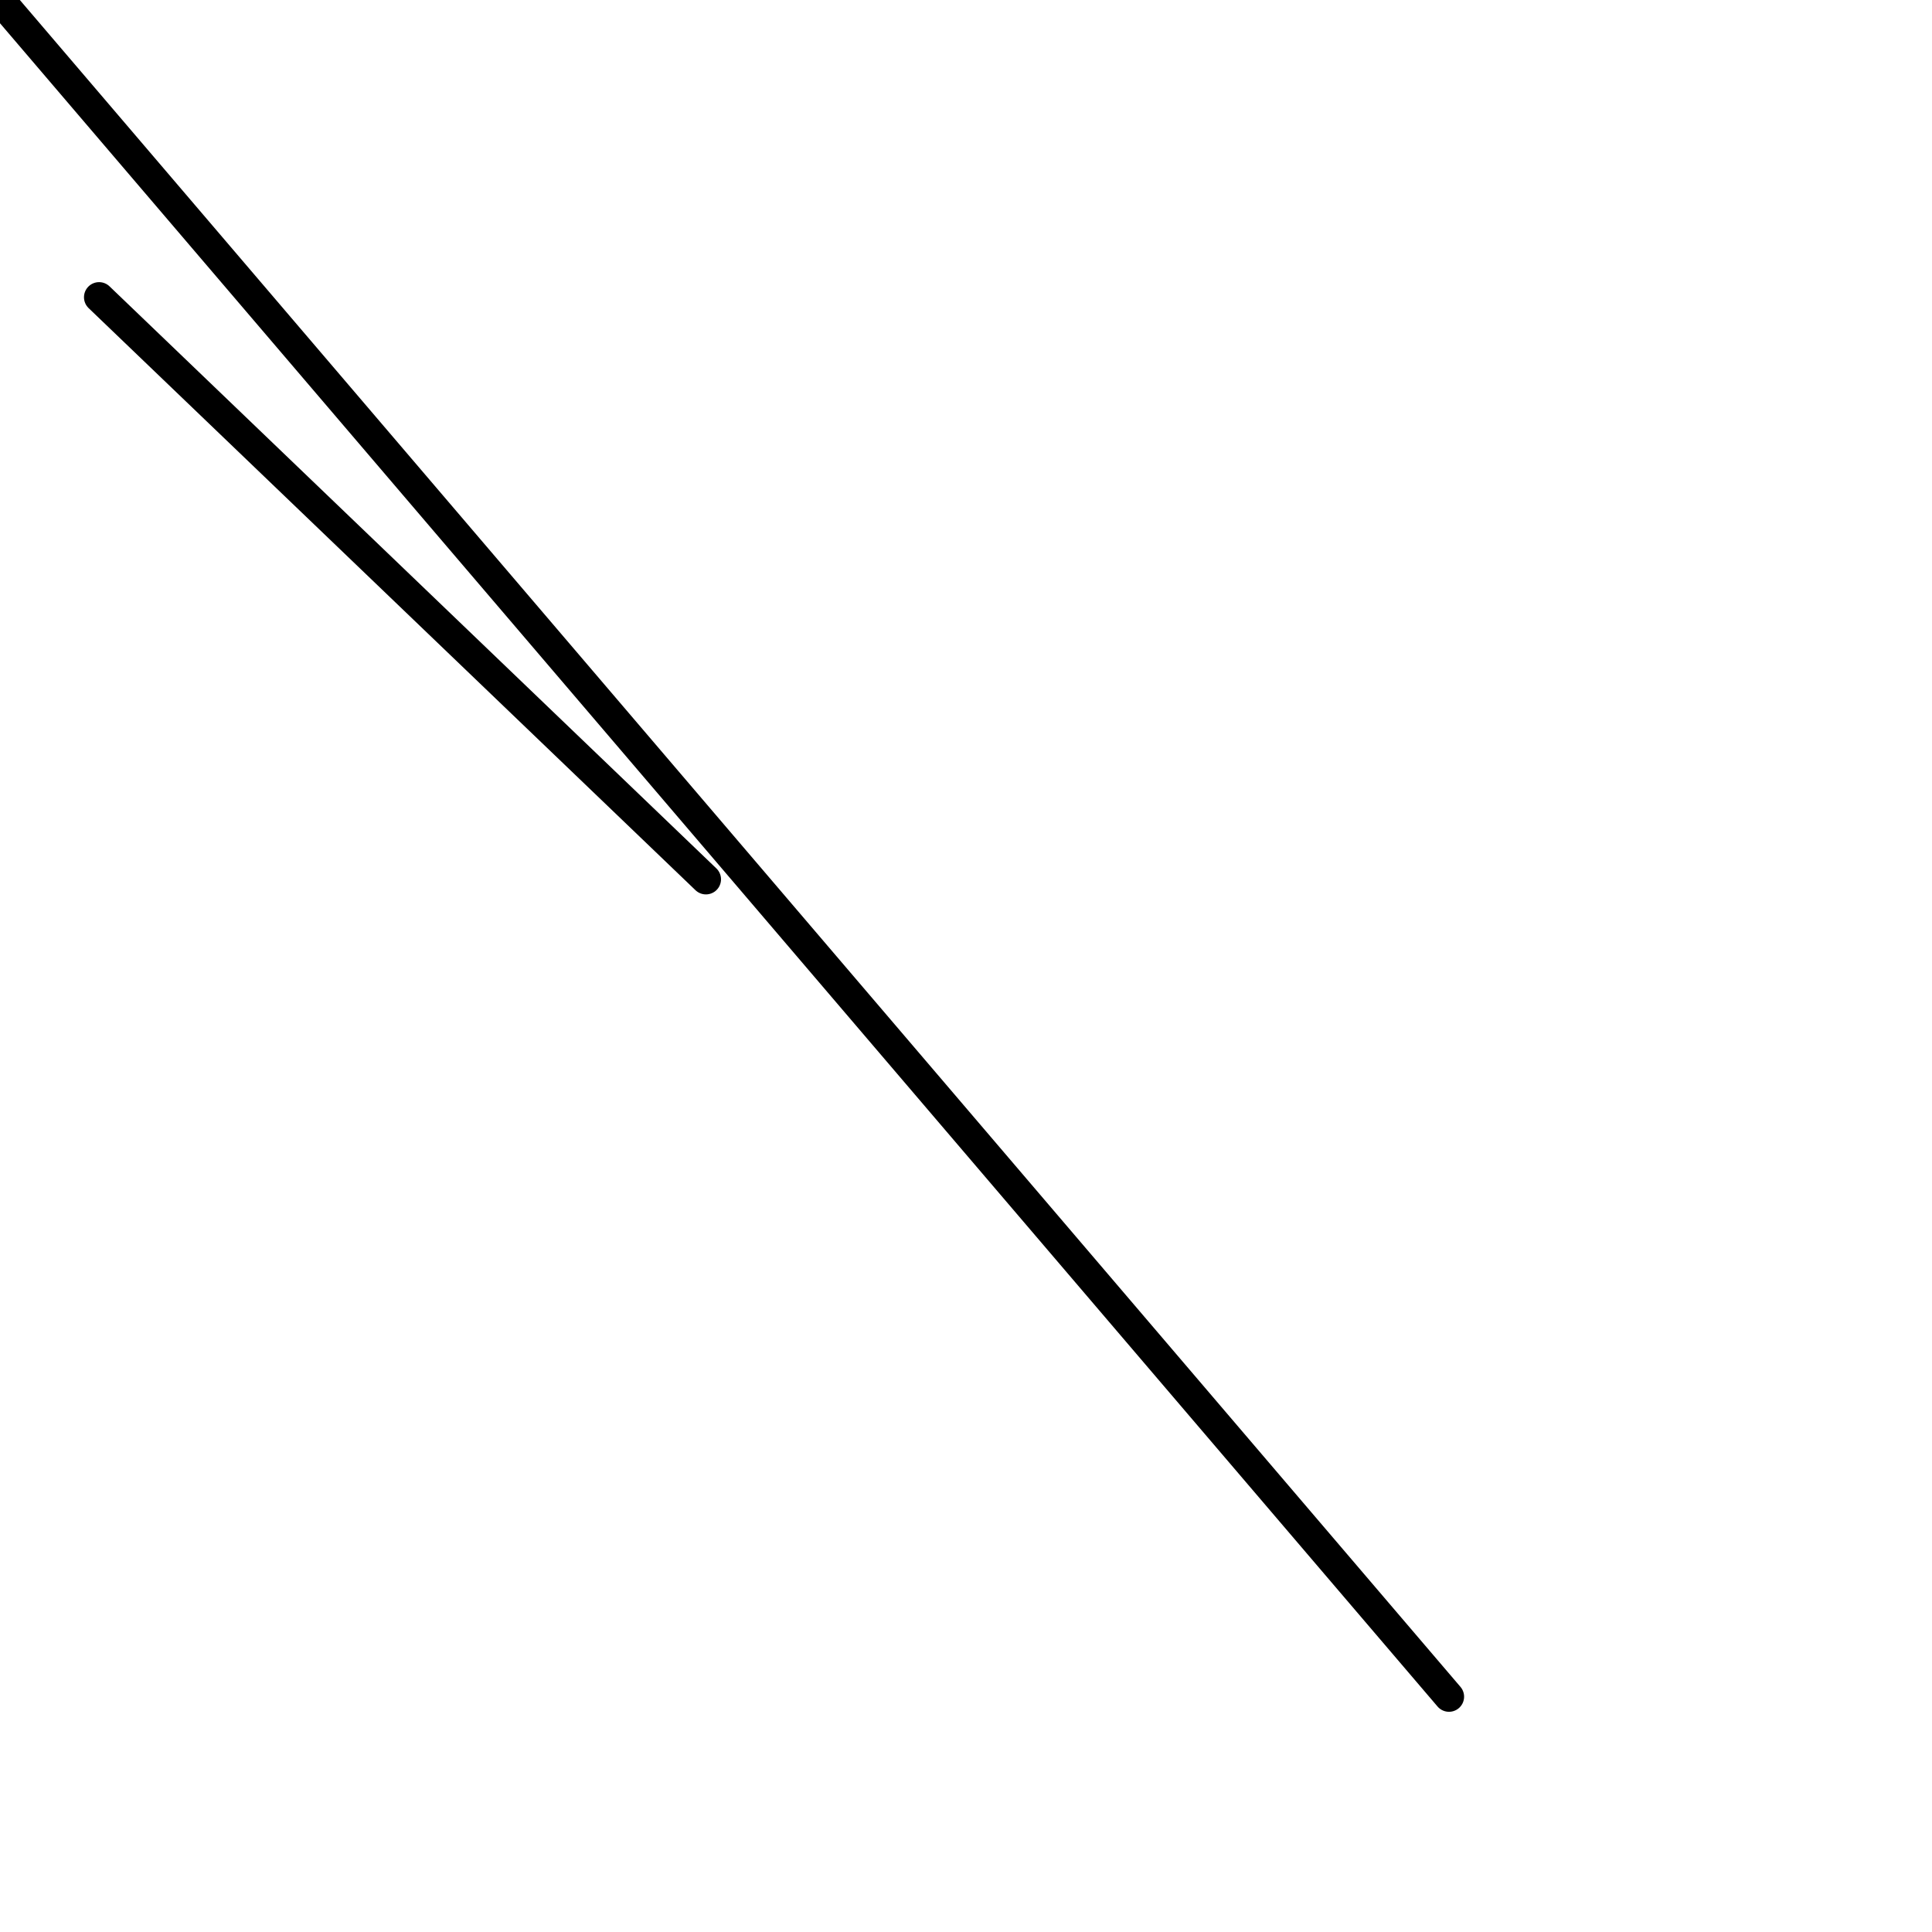 <?xml version="1.0" encoding="utf-8" ?>
<svg baseProfile="full" height="256" version="1.1" width="256" xmlns="http://www.w3.org/2000/svg" xmlns:ev="http://www.w3.org/2001/xml-events" xmlns:xlink="http://www.w3.org/1999/xlink"><defs /><polyline fill="none" points="192.0,224.821 0.0,0.0" stroke="black" stroke-linecap="round" stroke-width="4" /><polyline fill="none" points="13.128,39.385 93.538,116.513" stroke="black" stroke-linecap="round" stroke-width="4" /></svg>